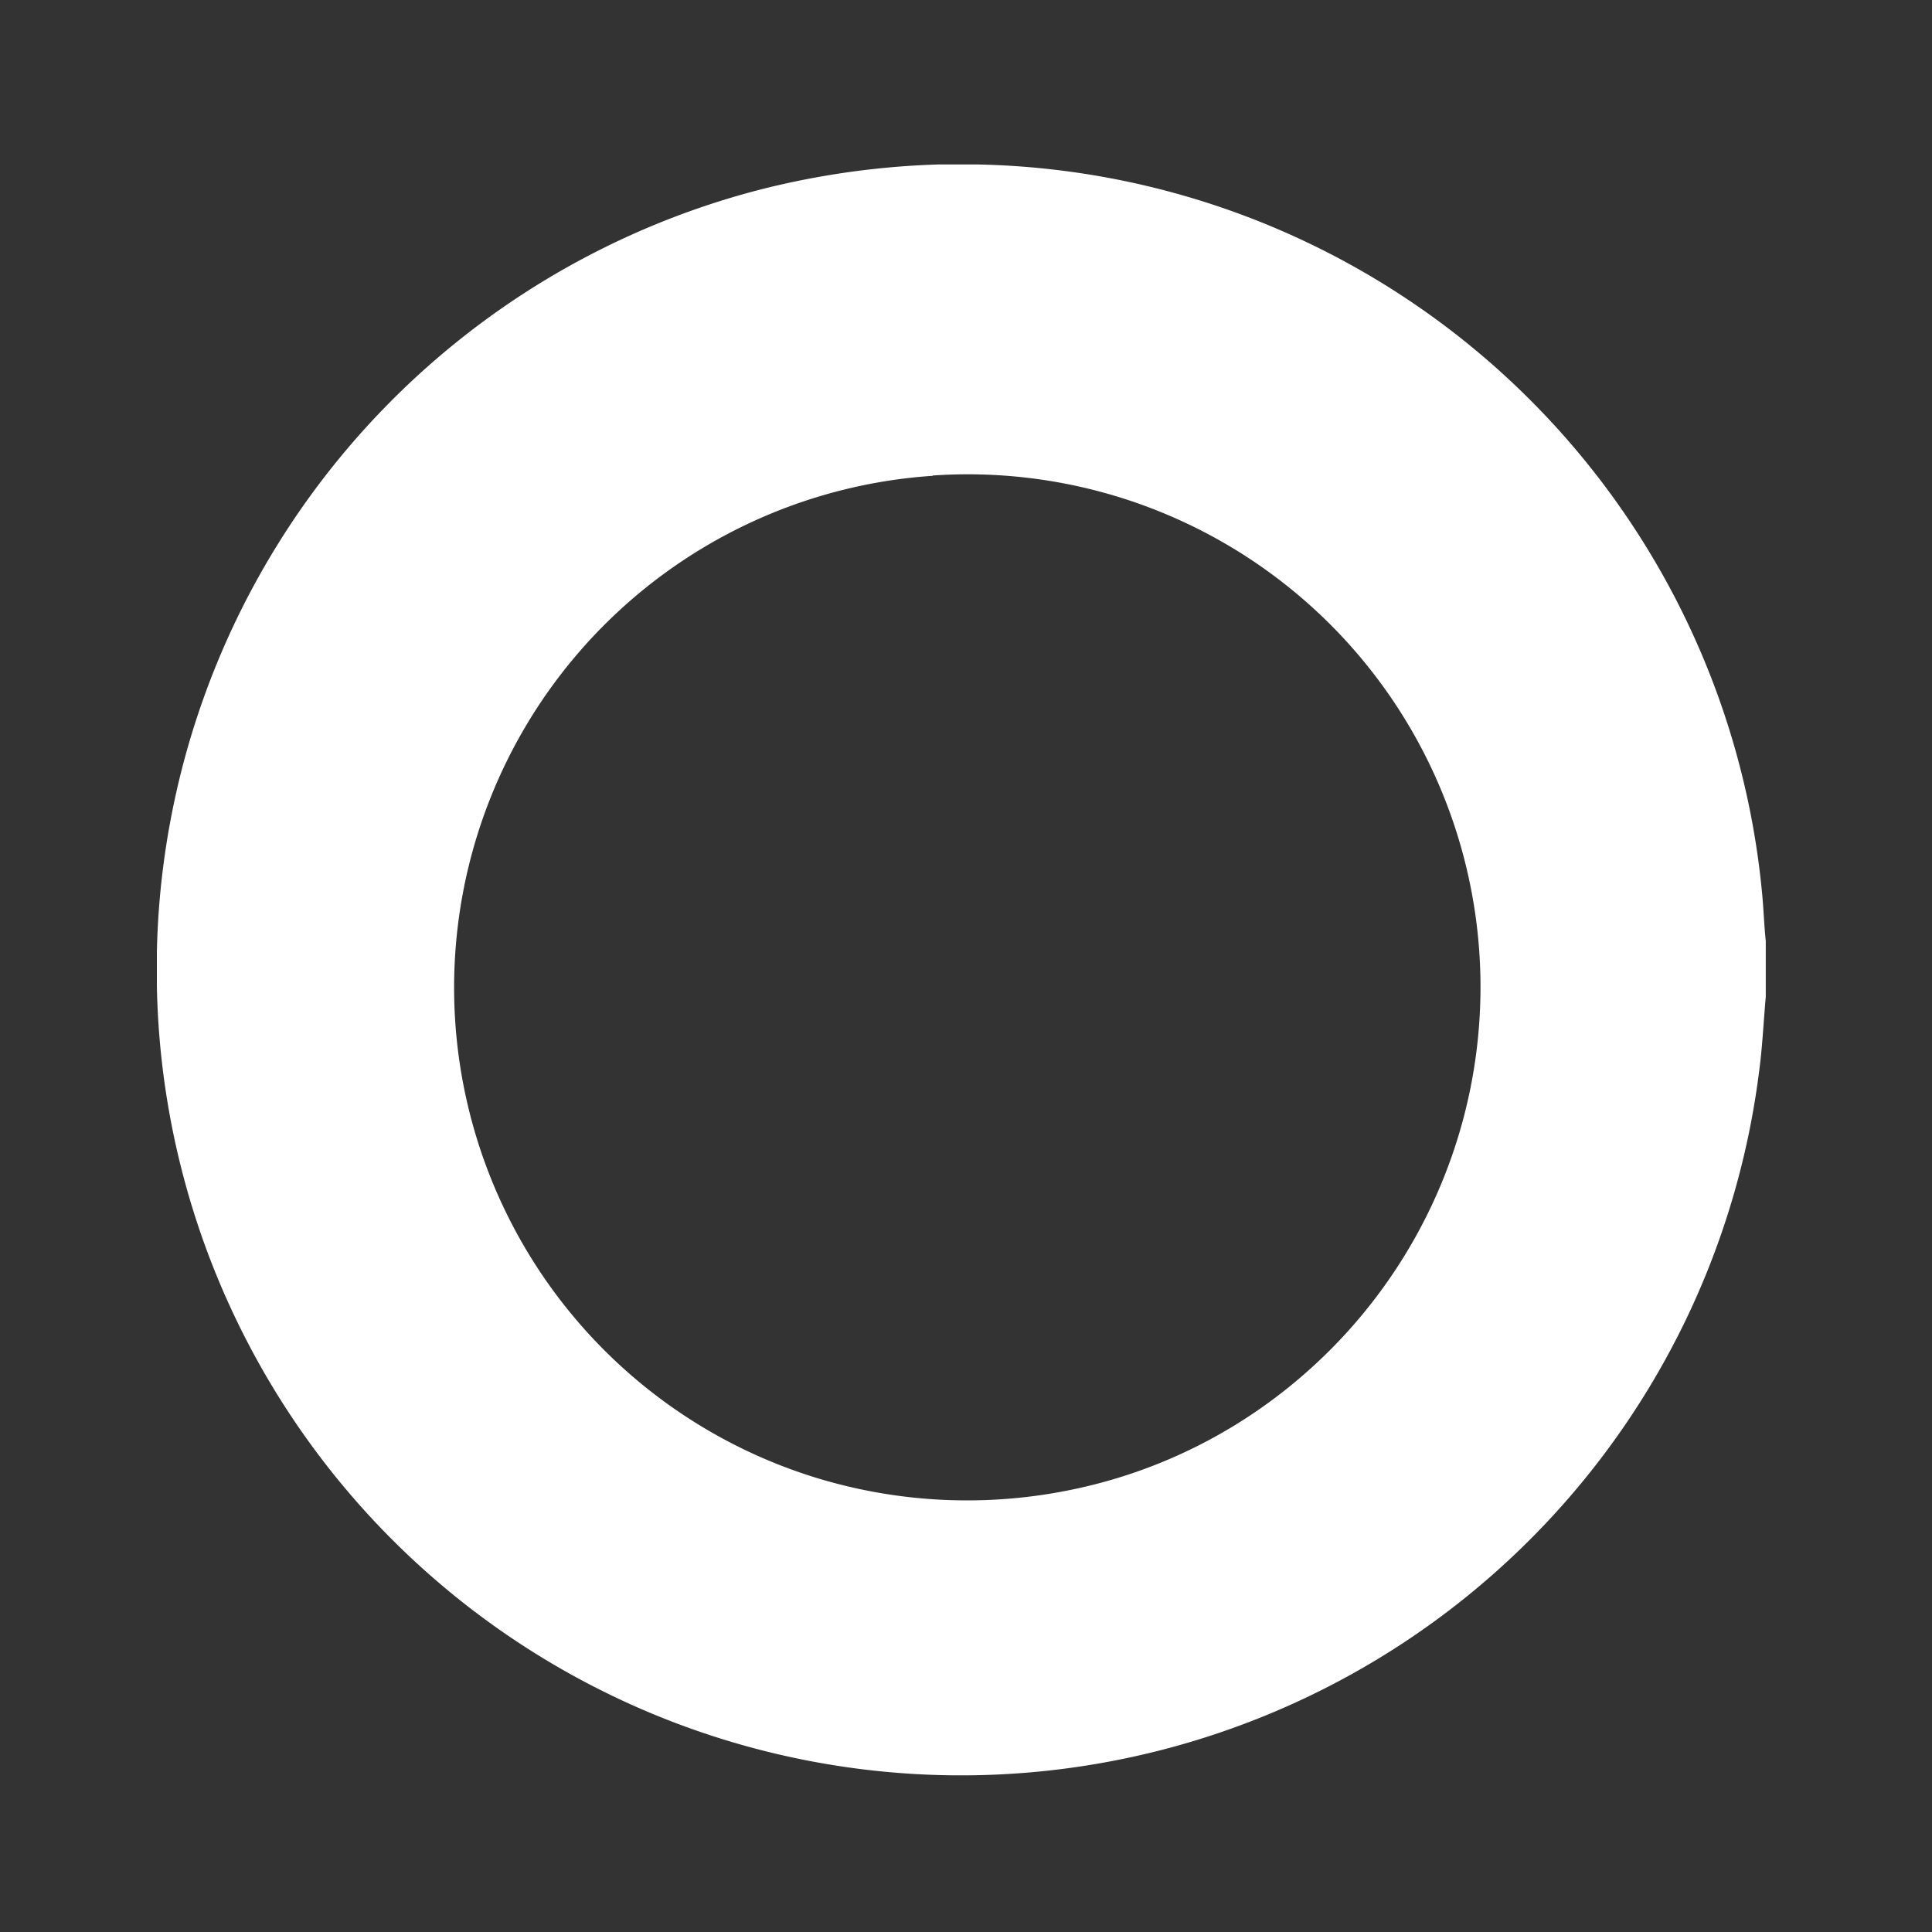<svg id="white-ring"  class="svg-element" data-name="white-ring" xmlns="http://www.w3.org/2000/svg" viewBox="0 0 250 250"><rect x="0" y="0" width="250" height="250" fill="#333333" stroke="none"/><defs><style>.white-ring{fill:#fff;}</style></defs><path class="white-ring" d="M121.48,21.28h4.94A104.06,104.06,0,0,1,228,115.45c.21,2.11.27,4.22.49,6.33V129c-.3,3.31-.44,6.64-.9,9.94A104.08,104.08,0,0,1,20.3,127.59v-4.43a104.14,104.14,0,0,1,78-98.61,106.63,106.63,0,0,1,23.17-3.27m-.78,40.29a66.37,66.37,0,0,0-15,129.68A66.7,66.7,0,0,0,138,192.9a65.76,65.76,0,0,0,24.67-10.35,66.77,66.77,0,0,0,17.2-17.19A66.35,66.35,0,0,0,120.7,61.53"/></svg>